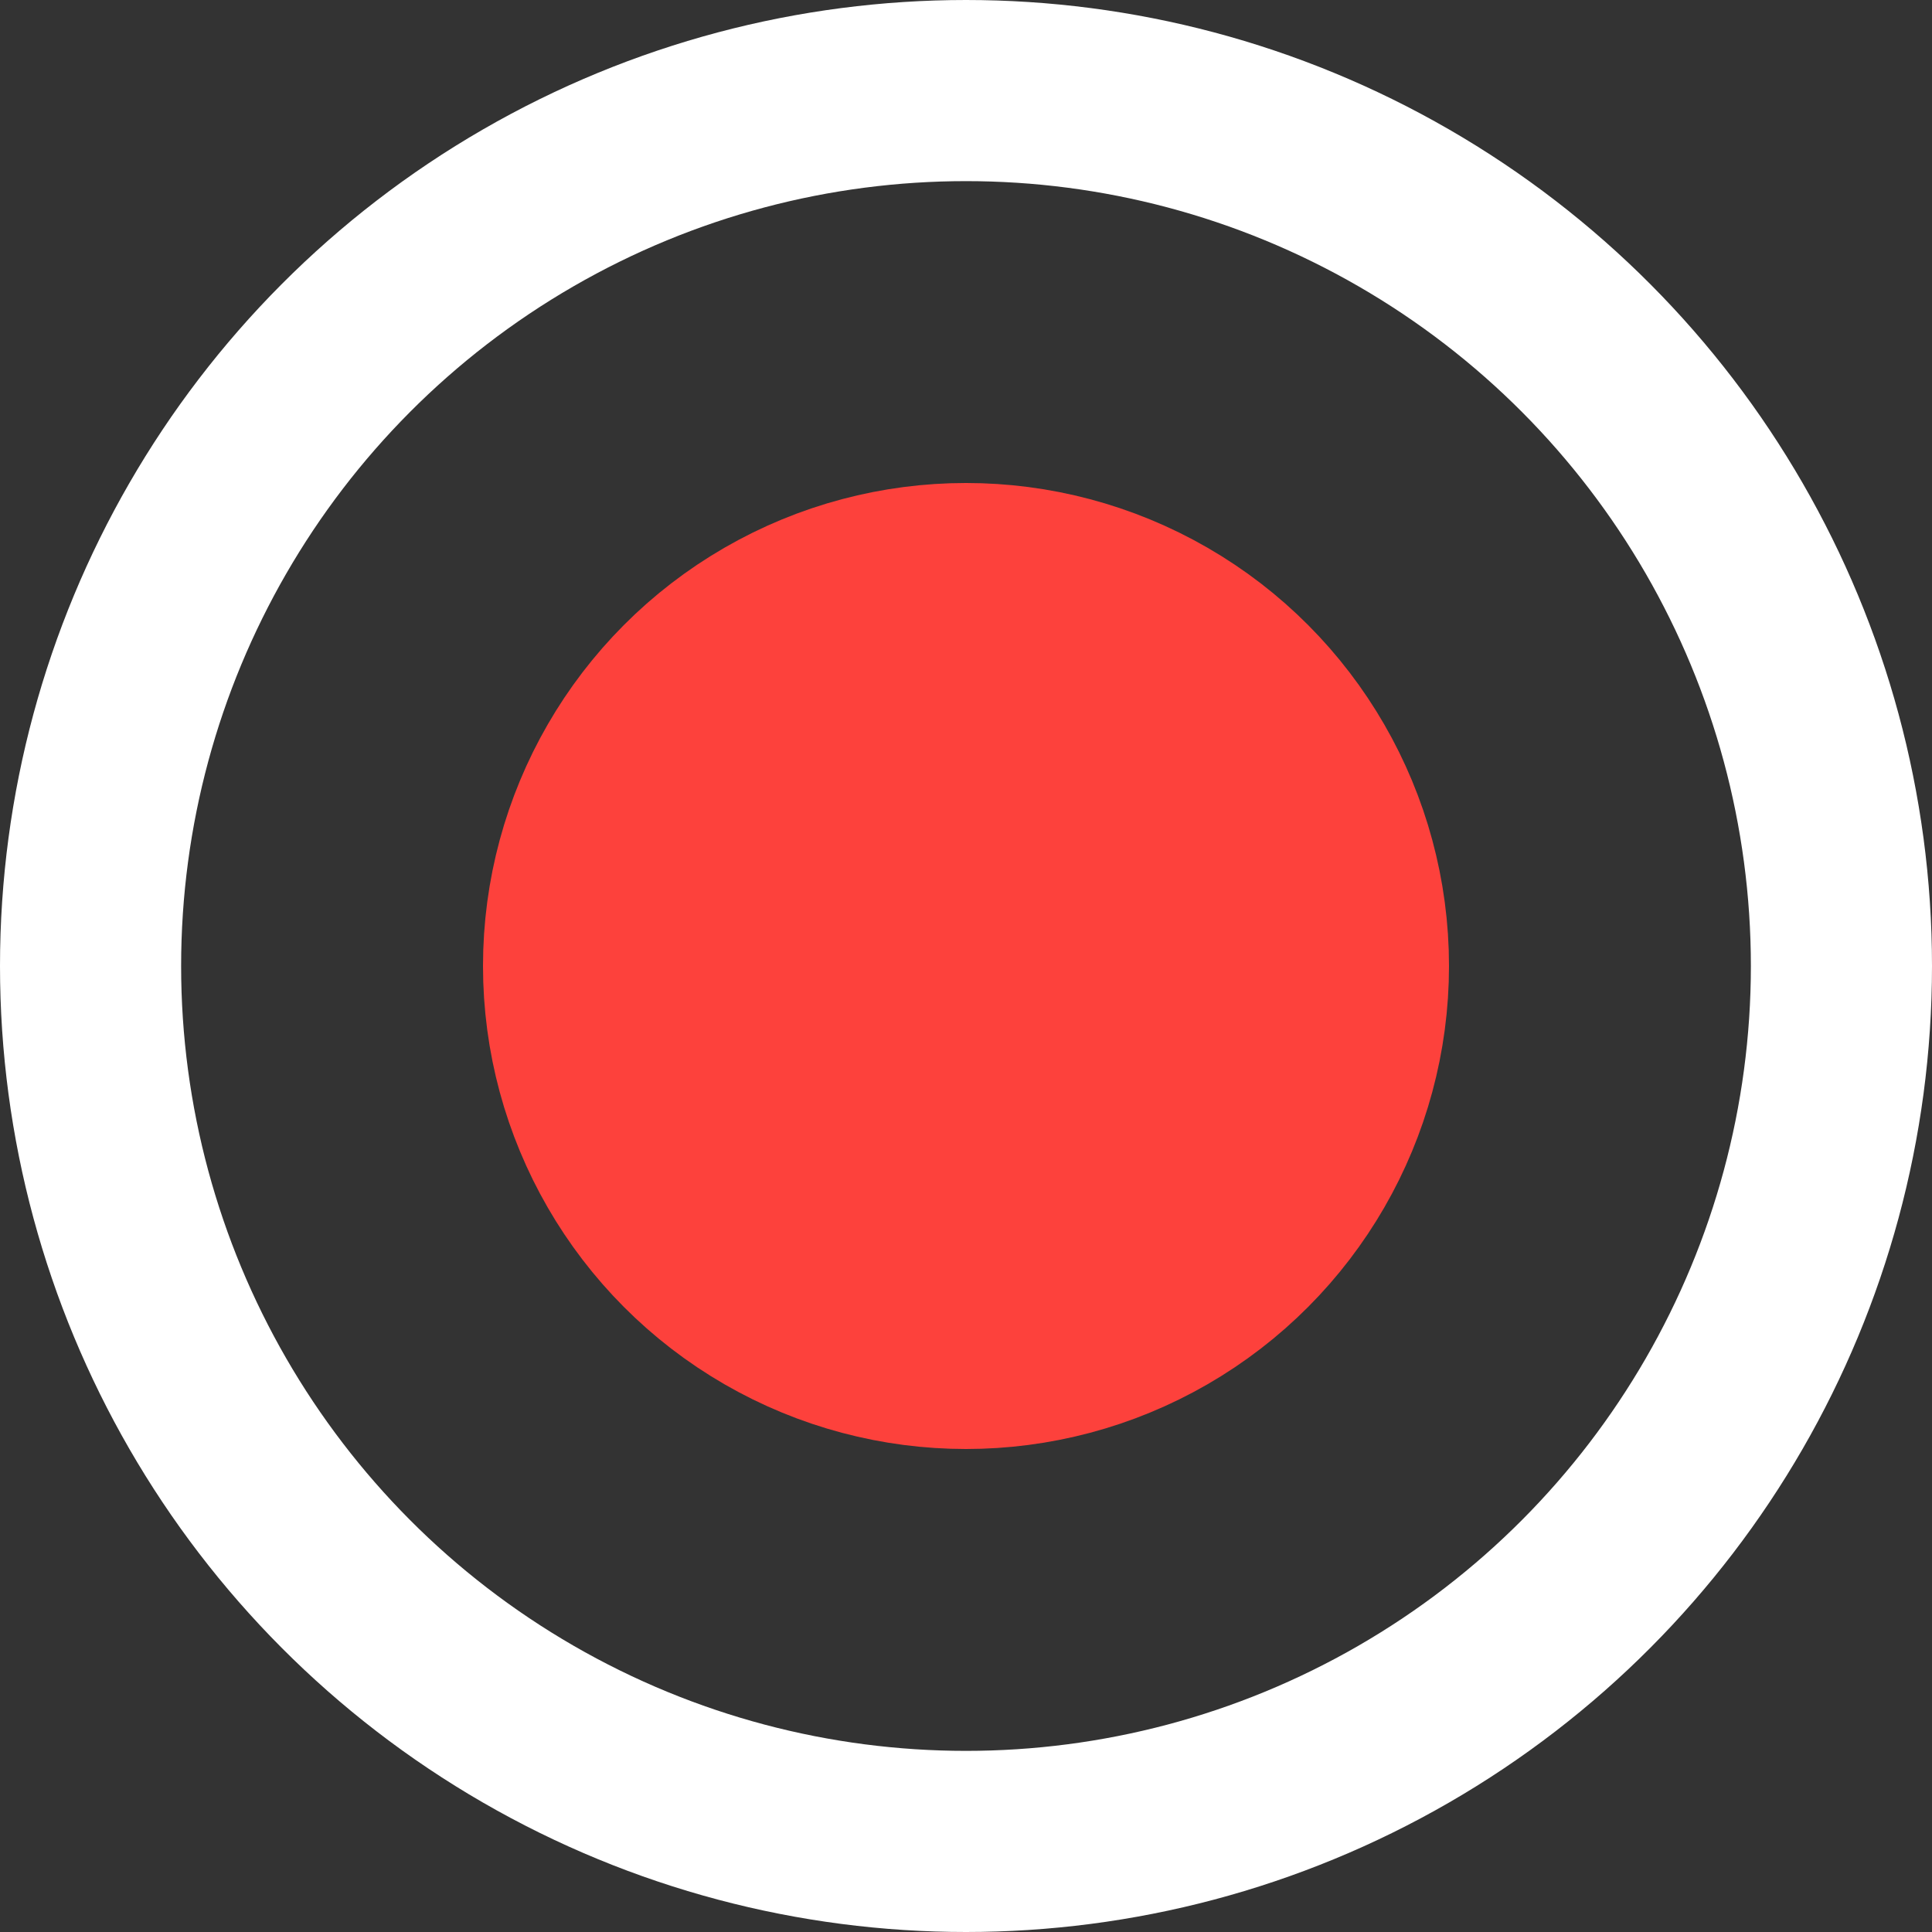 <svg width="16" height="16" viewBox="0 0 16 16" fill="none" xmlns="http://www.w3.org/2000/svg">
<rect x="0" y="0" width="16" height="16" fill="#333333" stroke="none"/>
<circle cx="8" cy="8" r="7.25" stroke="white" stroke-width="1.5"/>
<circle cx="8" cy="8" r="3.25" fill="#FD413C" stroke="#FD413C" stroke-width="1.5"/>
</svg>
